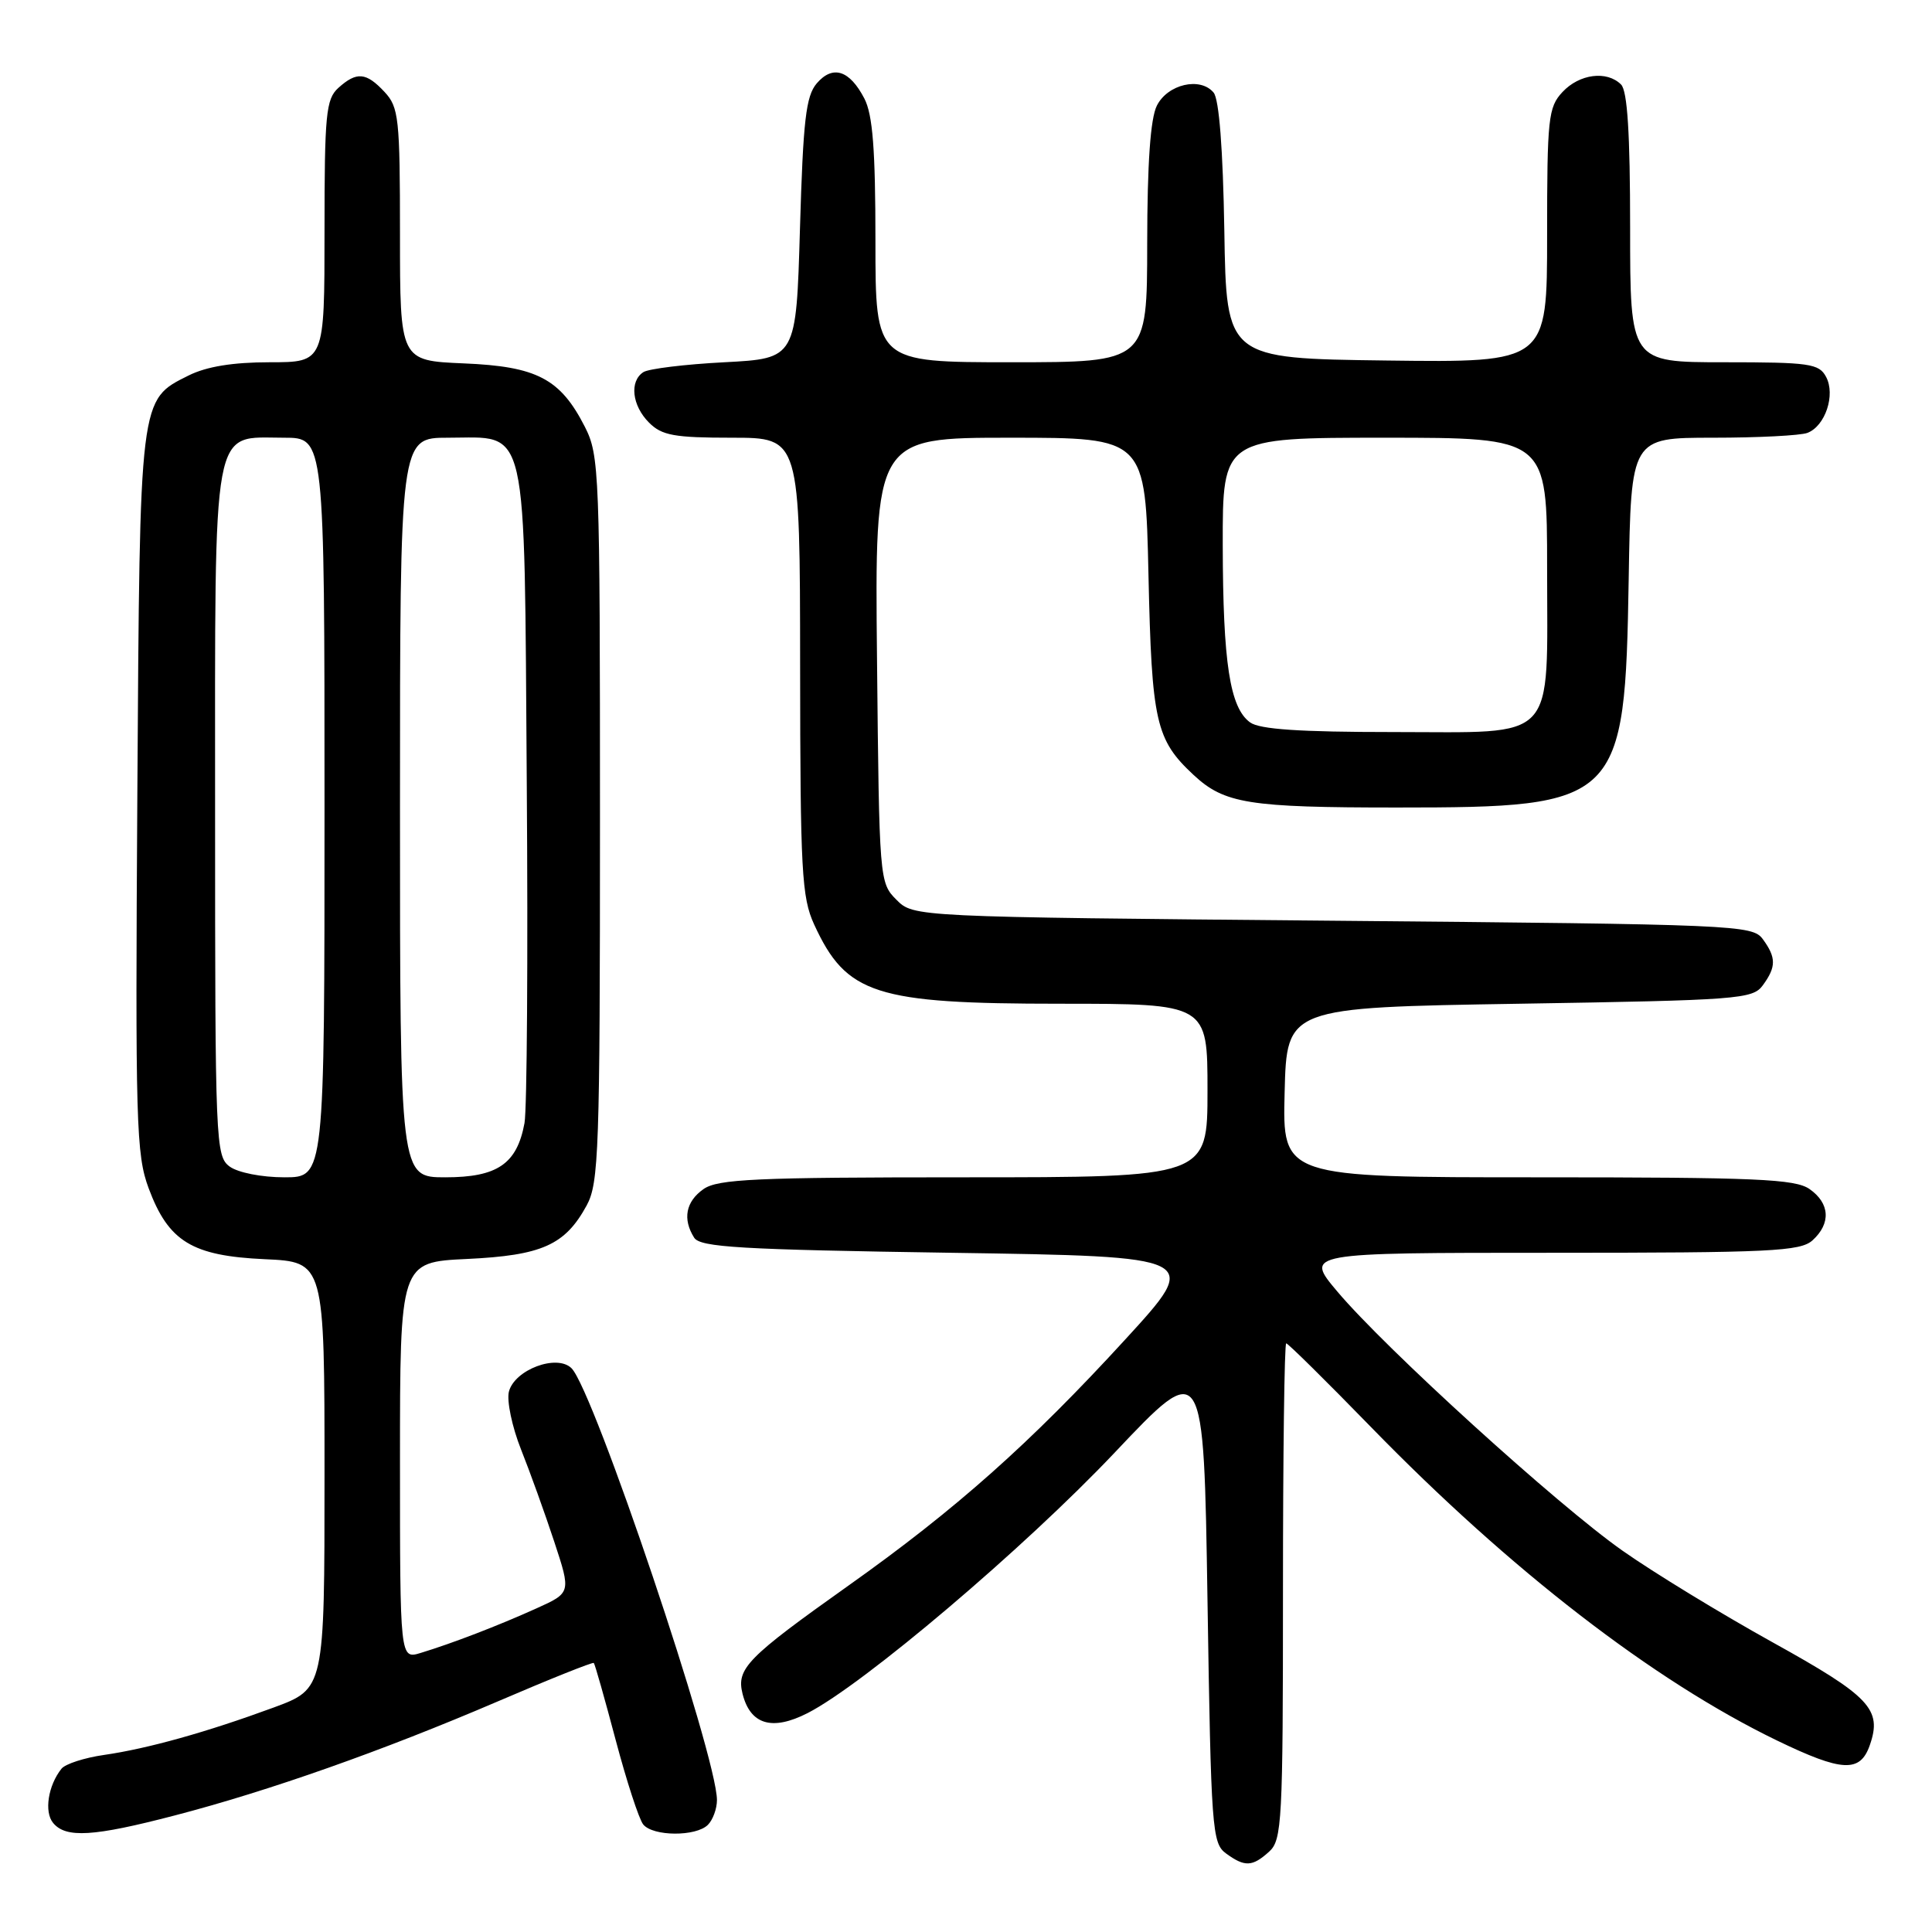 <?xml version="1.0" encoding="UTF-8" standalone="no"?>
<!DOCTYPE svg PUBLIC "-//W3C//DTD SVG 1.1//EN" "http://www.w3.org/Graphics/SVG/1.1/DTD/svg11.dtd" >
<svg xmlns="http://www.w3.org/2000/svg" xmlns:xlink="http://www.w3.org/1999/xlink" version="1.1" viewBox="0 0 256 256">
 <g >
 <path fill="currentColor"
d=" M 168.17 245.35 C 169.87 243.81 170.00 241.39 170.00 210.85 C 170.00 192.78 170.19 178.00 170.43 178.00 C 170.67 178.00 175.73 183.00 181.68 189.11 C 200.15 208.08 219.10 222.71 235.47 230.63 C 244.10 234.80 246.48 234.92 247.76 231.24 C 249.42 226.49 247.80 224.78 234.87 217.61 C 228.07 213.84 219.12 208.38 215.00 205.48 C 206.38 199.43 183.55 178.68 177.19 171.12 C 172.88 166.00 172.88 166.00 205.61 166.00 C 234.66 166.00 238.55 165.81 240.17 164.35 C 242.63 162.12 242.48 159.45 239.78 157.56 C 237.87 156.22 232.73 156.00 203.74 156.00 C 169.93 156.00 169.93 156.00 170.22 144.75 C 170.50 133.50 170.50 133.50 201.33 133.00 C 230.38 132.53 232.25 132.39 233.58 130.56 C 235.37 128.12 235.37 126.88 233.58 124.44 C 232.21 122.57 230.14 122.48 176.61 122.00 C 121.05 121.50 121.05 121.50 118.78 119.22 C 116.53 116.97 116.50 116.62 116.21 87.47 C 115.91 58.00 115.91 58.00 133.85 58.00 C 151.78 58.00 151.78 58.00 152.18 76.25 C 152.61 95.67 153.14 98.01 158.15 102.68 C 162.24 106.49 165.43 107.00 185.10 107.00 C 214.69 107.00 215.32 106.38 215.81 76.75 C 216.12 58.00 216.12 58.00 226.98 58.00 C 232.95 58.00 238.58 57.71 239.49 57.36 C 241.86 56.46 243.24 52.31 241.96 49.93 C 241.03 48.18 239.77 48.00 228.46 48.00 C 216.00 48.00 216.00 48.00 216.00 30.20 C 216.00 17.69 215.64 12.04 214.80 11.20 C 212.92 9.32 209.28 9.79 207.04 12.19 C 205.15 14.21 205.00 15.65 205.00 31.21 C 205.00 48.04 205.00 48.04 183.75 47.77 C 162.50 47.50 162.50 47.50 162.23 30.57 C 162.05 19.77 161.54 13.15 160.81 12.27 C 159.05 10.15 154.72 11.15 153.29 14.00 C 152.44 15.69 152.02 21.61 152.01 32.25 C 152.00 48.00 152.00 48.00 134.00 48.00 C 116.00 48.00 116.00 48.00 116.00 31.95 C 116.00 19.82 115.64 15.21 114.54 13.07 C 112.58 9.29 110.35 8.57 108.22 11.05 C 106.79 12.73 106.42 15.91 106.00 30.28 C 105.50 47.50 105.50 47.50 96.00 48.00 C 90.78 48.27 85.94 48.86 85.25 49.31 C 83.38 50.52 83.74 53.74 86.00 56.00 C 87.70 57.70 89.33 58.00 97.00 58.00 C 106.00 58.00 106.00 58.00 106.02 88.25 C 106.04 115.46 106.23 118.90 107.88 122.50 C 112.14 131.77 115.96 133.00 140.47 133.00 C 160.00 133.00 160.00 133.00 160.00 144.50 C 160.00 156.00 160.00 156.00 127.72 156.00 C 100.13 156.00 95.12 156.23 93.22 157.56 C 90.87 159.21 90.42 161.53 91.98 164.00 C 92.78 165.27 98.07 165.58 126.05 166.00 C 159.17 166.50 159.17 166.50 149.09 177.50 C 136.51 191.24 126.61 200.04 112.41 210.11 C 98.97 219.65 97.56 221.10 98.39 224.43 C 99.42 228.53 102.31 229.39 107.00 227.00 C 114.39 223.23 135.74 205.12 147.69 192.49 C 159.50 180.00 159.50 180.00 160.00 212.08 C 160.47 242.37 160.61 244.24 162.44 245.58 C 164.94 247.41 165.94 247.37 168.17 245.35 Z  M 23.14 240.56 C 35.67 237.30 50.69 231.99 65.90 225.47 C 72.78 222.51 78.54 220.21 78.68 220.35 C 78.83 220.49 80.13 225.09 81.58 230.56 C 83.03 236.02 84.67 241.06 85.23 241.75 C 86.52 243.34 92.22 243.38 93.80 241.80 C 94.46 241.14 95.00 239.66 95.00 238.52 C 95.00 232.69 78.69 184.26 75.73 181.30 C 73.80 179.38 68.17 181.49 67.43 184.41 C 67.13 185.62 67.85 189.07 69.04 192.06 C 70.23 195.05 72.21 200.55 73.44 204.28 C 75.67 211.05 75.67 211.05 71.08 213.12 C 65.99 215.42 59.93 217.75 55.75 219.02 C 53.00 219.86 53.00 219.86 53.00 193.55 C 53.00 167.24 53.00 167.24 61.87 166.82 C 71.81 166.35 74.87 164.98 77.73 159.74 C 79.35 156.77 79.50 152.54 79.50 108.50 C 79.50 62.48 79.42 60.34 77.50 56.56 C 74.25 50.18 71.15 48.55 61.43 48.15 C 53.00 47.79 53.00 47.79 53.00 31.09 C 53.00 15.65 52.84 14.21 50.96 12.19 C 48.52 9.57 47.26 9.46 44.83 11.65 C 43.19 13.14 43.00 15.12 43.00 30.65 C 43.00 48.00 43.00 48.00 35.75 48.00 C 30.85 48.00 27.37 48.57 25.00 49.75 C 18.45 53.02 18.53 52.37 18.20 105.06 C 17.92 148.88 18.04 153.00 19.70 157.46 C 22.33 164.51 25.44 166.41 35.07 166.85 C 43.00 167.21 43.00 167.21 43.00 195.49 C 43.00 223.77 43.00 223.77 36.25 226.26 C 27.39 229.52 19.60 231.70 13.78 232.54 C 11.19 232.91 8.66 233.73 8.15 234.36 C 6.37 236.59 5.83 240.09 7.04 241.55 C 8.73 243.59 12.38 243.37 23.14 240.56 Z  M 165.64 95.72 C 162.96 93.77 162.05 87.84 162.02 72.25 C 162.00 58.00 162.00 58.00 183.50 58.00 C 205.00 58.00 205.00 58.00 205.00 75.28 C 205.00 98.68 206.58 97.00 184.63 97.00 C 172.22 97.00 166.89 96.64 165.64 95.72 Z  M 30.44 154.58 C 28.57 153.21 28.50 151.55 28.50 107.69 C 28.50 55.10 27.97 58.00 37.65 58.00 C 43.00 58.00 43.00 58.00 43.00 107.00 C 43.00 156.00 43.00 156.00 37.69 156.00 C 34.68 156.00 31.54 155.38 30.44 154.58 Z  M 53.00 107.00 C 53.00 58.00 53.00 58.00 59.35 58.00 C 70.11 58.00 69.45 55.11 69.80 103.85 C 69.97 126.76 69.83 146.99 69.50 148.81 C 68.50 154.23 65.91 156.00 59.00 156.00 C 53.00 156.00 53.00 156.00 53.00 107.00 Z "/>
</g>
</svg>